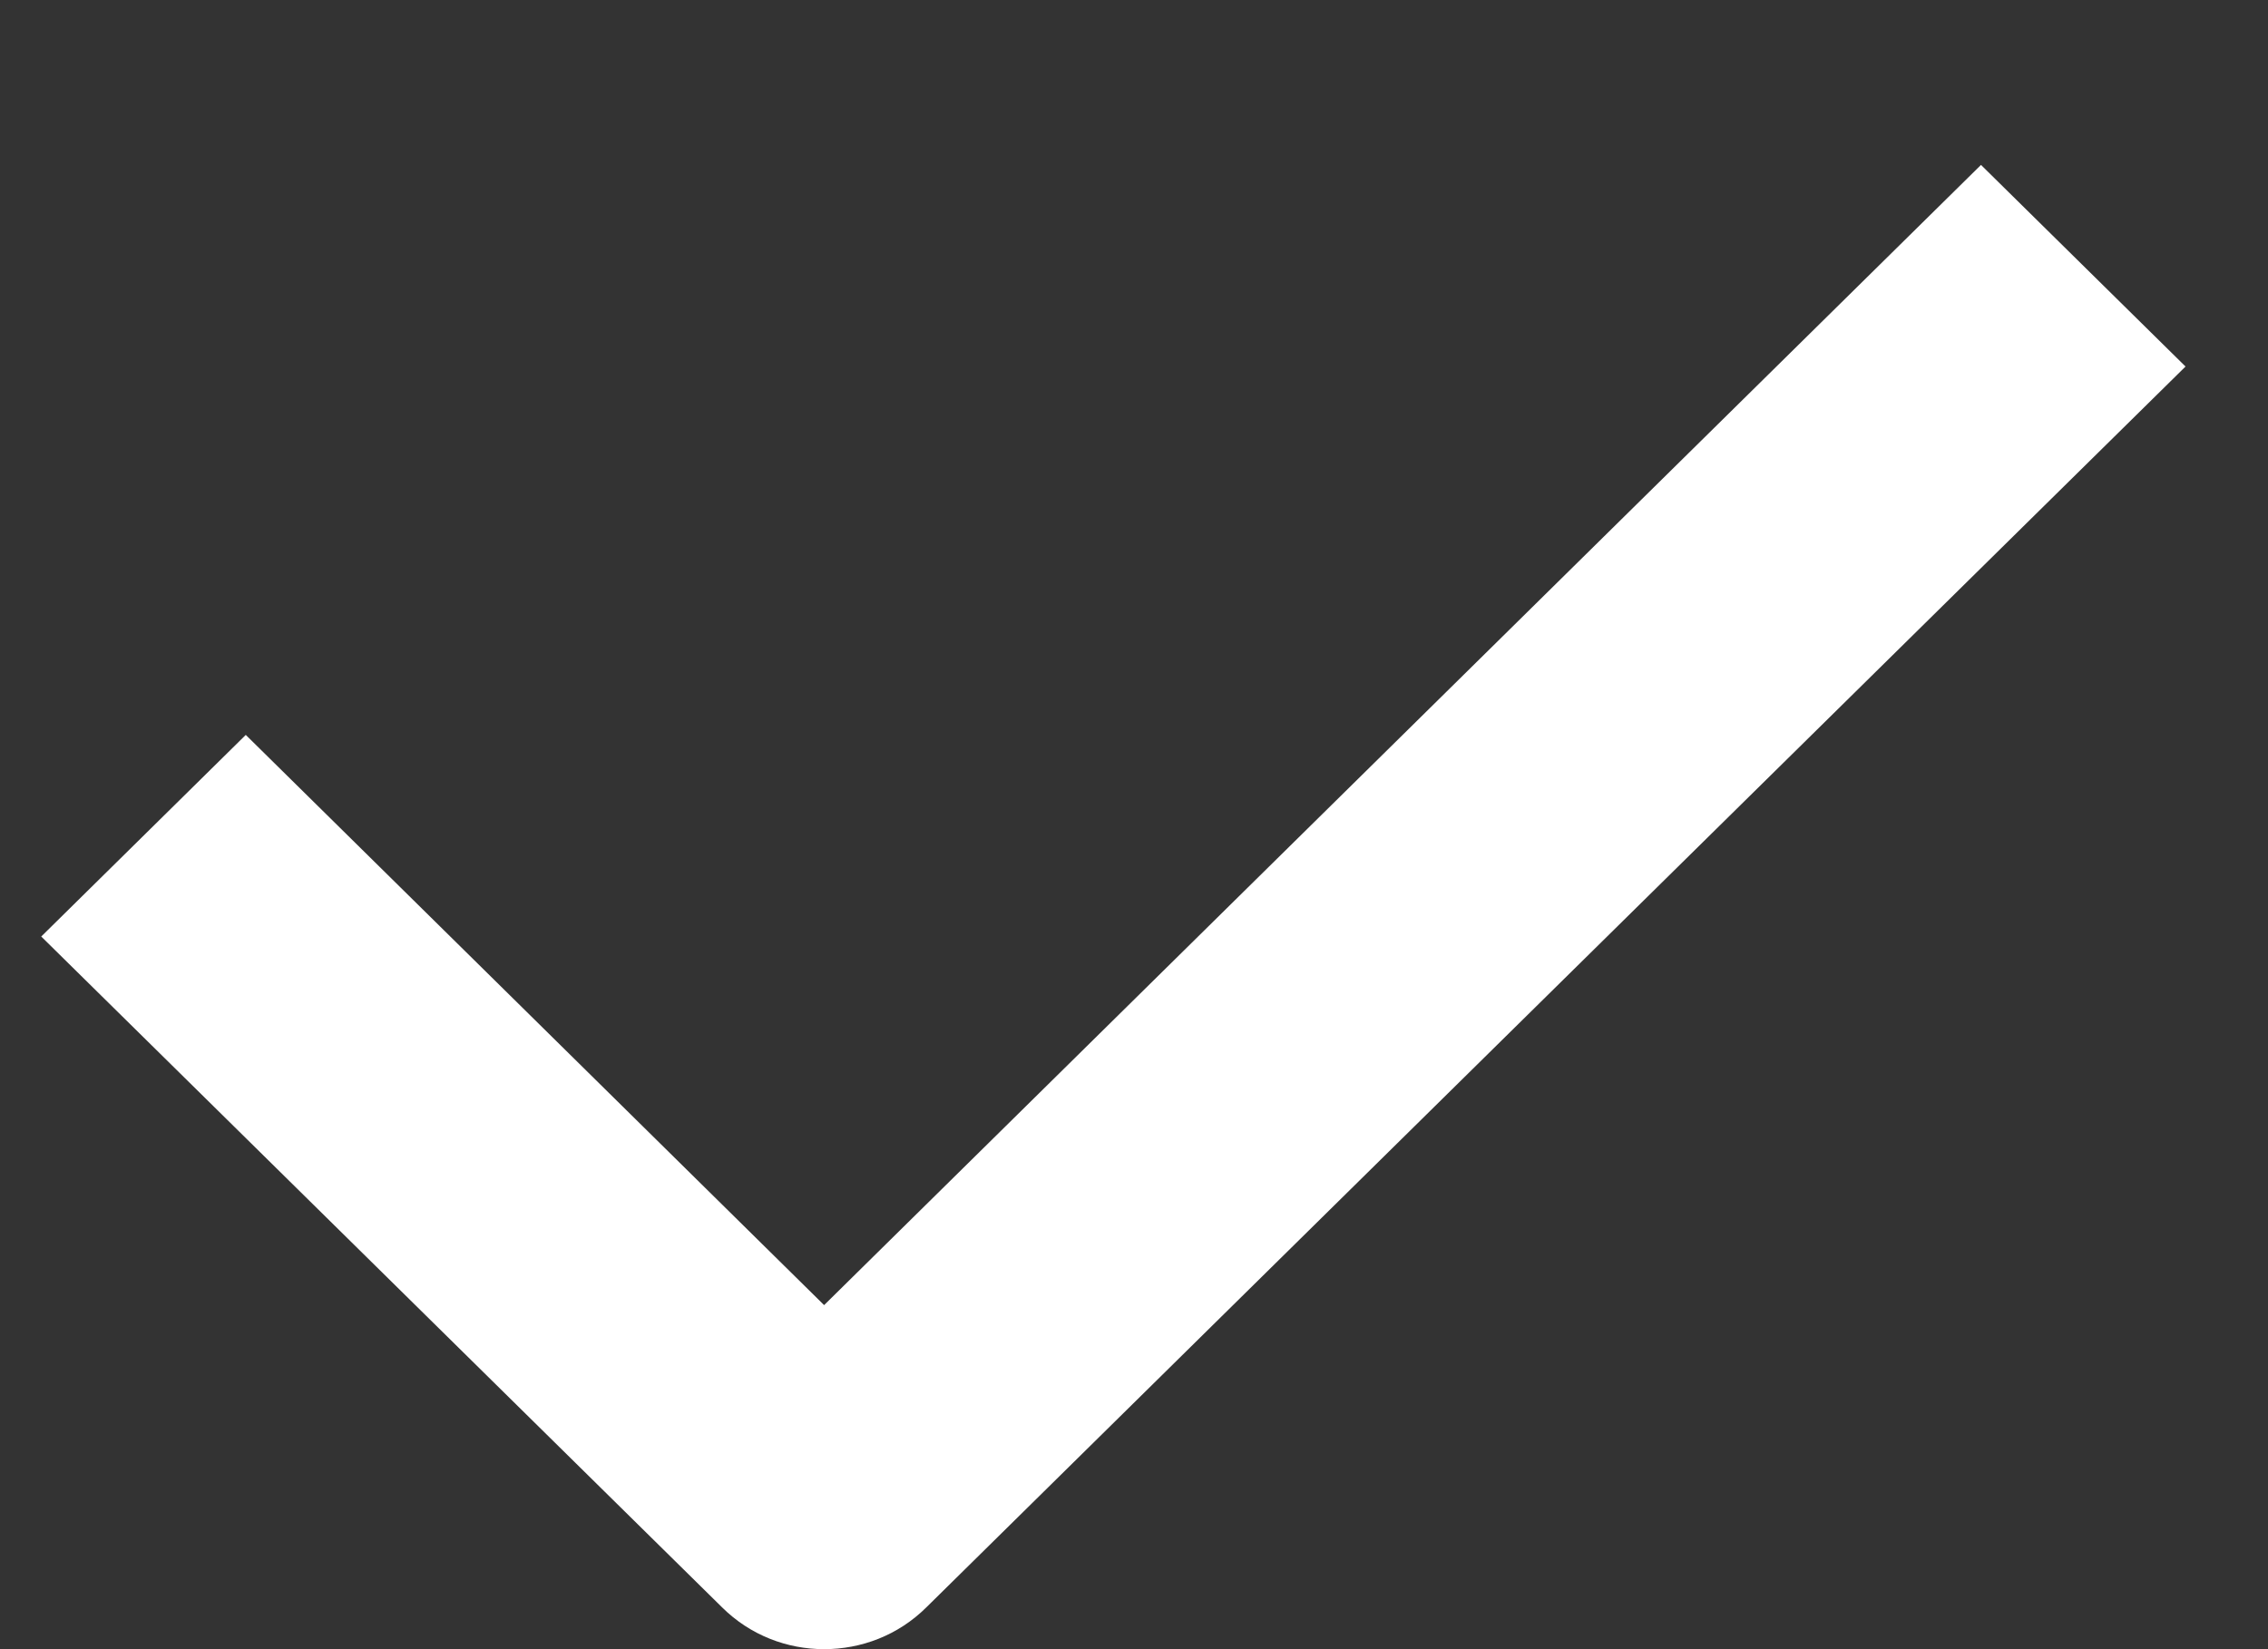 <svg width="11" height="8" viewBox="0 0 11 8" fill="none" xmlns="http://www.w3.org/2000/svg">
<rect x="0" y="0" width="11" height="8" fill="#333333" stroke="none"/>
<path d="M3.997 8C3.818 8 3.639 7.933 3.502 7.797L0.2 4.543L1.192 3.565L3.997 6.331L9.608 0.8L10.6 1.778L4.493 7.797C4.356 7.933 4.177 8 3.997 8Z" fill="#fff"/>
</svg>
